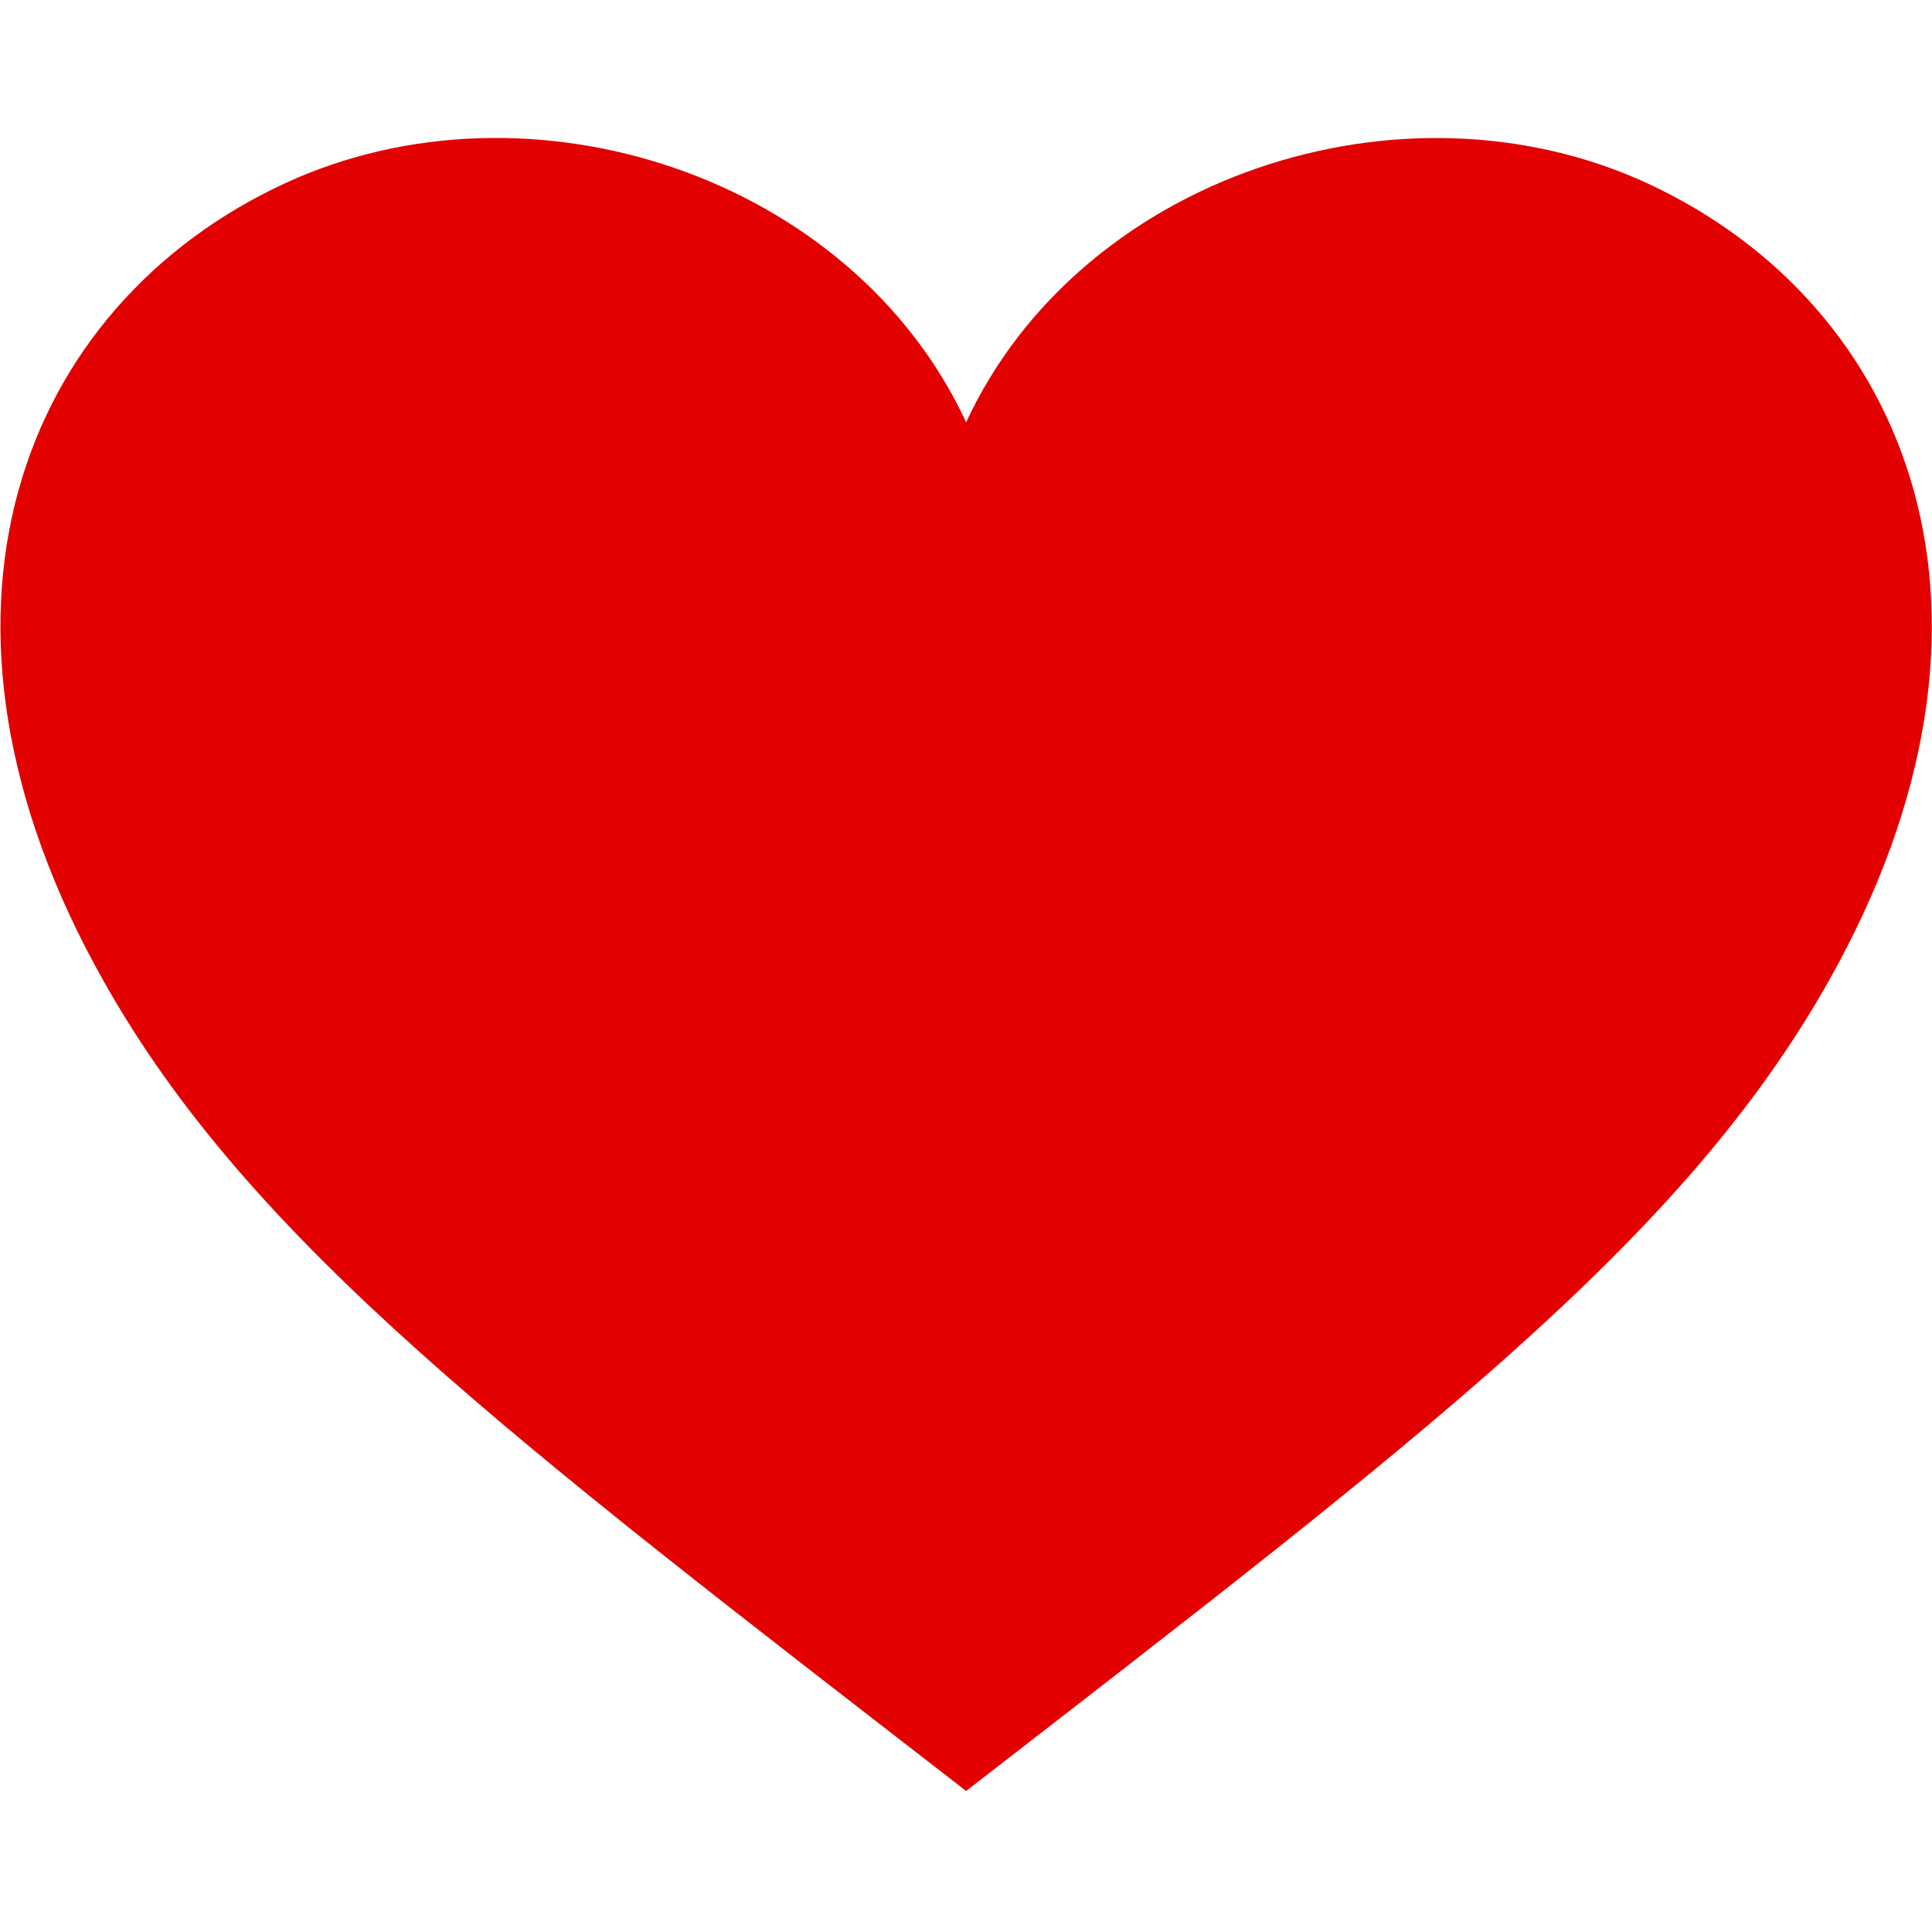 <?xml version="1.0" encoding="utf-8"?>
<!-- Generator: Adobe Illustrator 16.0.0, SVG Export Plug-In . SVG Version: 6.00 Build 0)  -->
<!DOCTYPE svg PUBLIC "-//W3C//DTD SVG 1.1//EN" "http://www.w3.org/Graphics/SVG/1.1/DTD/svg11.dtd">
<svg version="1.1" id="Layer_1" xmlns="http://www.w3.org/2000/svg" xmlns:xlink="http://www.w3.org/1999/xlink" x="0px" y="0px"
	 width="14px" height="14px" viewBox="0 -1 14 14" enable-background="new 0 -1 14 14" xml:space="preserve">
<path fill="#E20000" d="M11.941,0.33c-1.783-0.825-4.115-0.049-4.94,1.73c-0.825-1.779-3.157-2.556-4.94-1.73
	C0.162,1.211-0.746,3.461,0.754,6.115c1.065,1.889,2.953,3.312,6.247,5.863c3.293-2.553,5.183-3.977,6.247-5.863
	C14.748,3.461,13.839,1.211,11.941,0.33z"/>
</svg>
